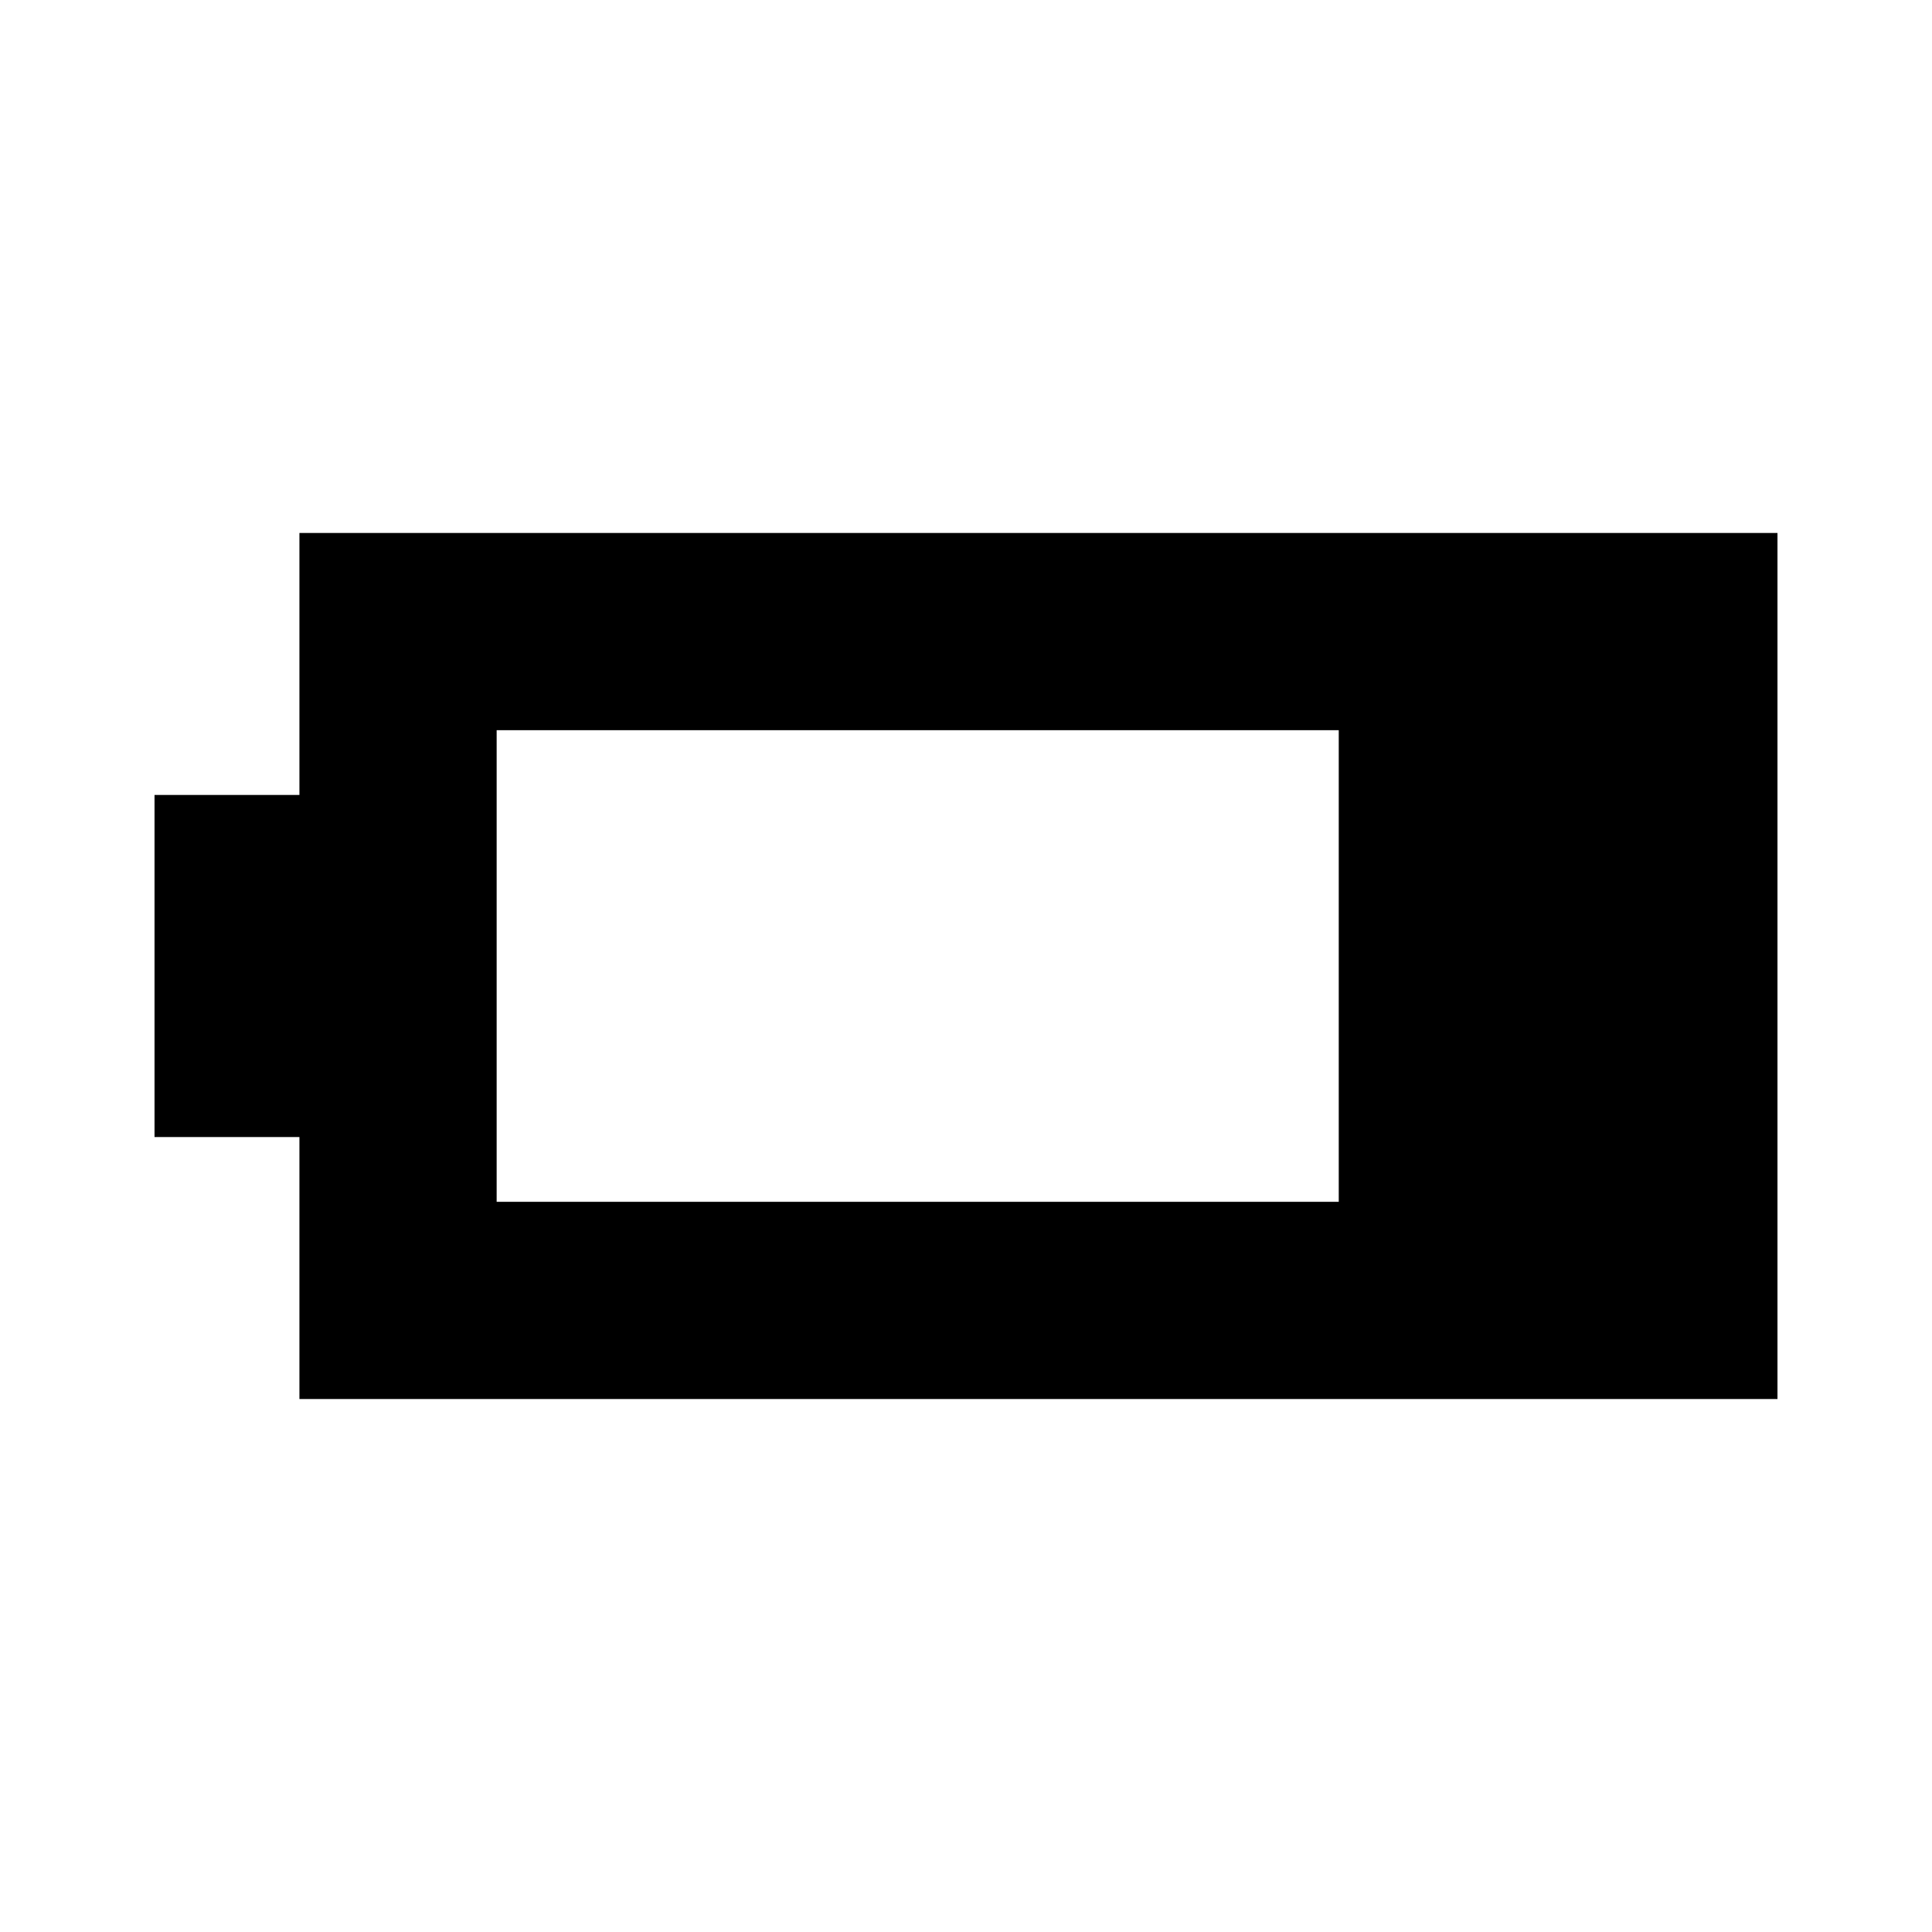 <svg xmlns="http://www.w3.org/2000/svg" height="20" viewBox="0 -960 960 960" width="20"><path d="M148.782-264.825v-130.174h-72v-170.002h72v-130.174h734.436v430.35H148.782Zm98.001-98.001h418.434v-234.348H246.783v234.348Z"/></svg>